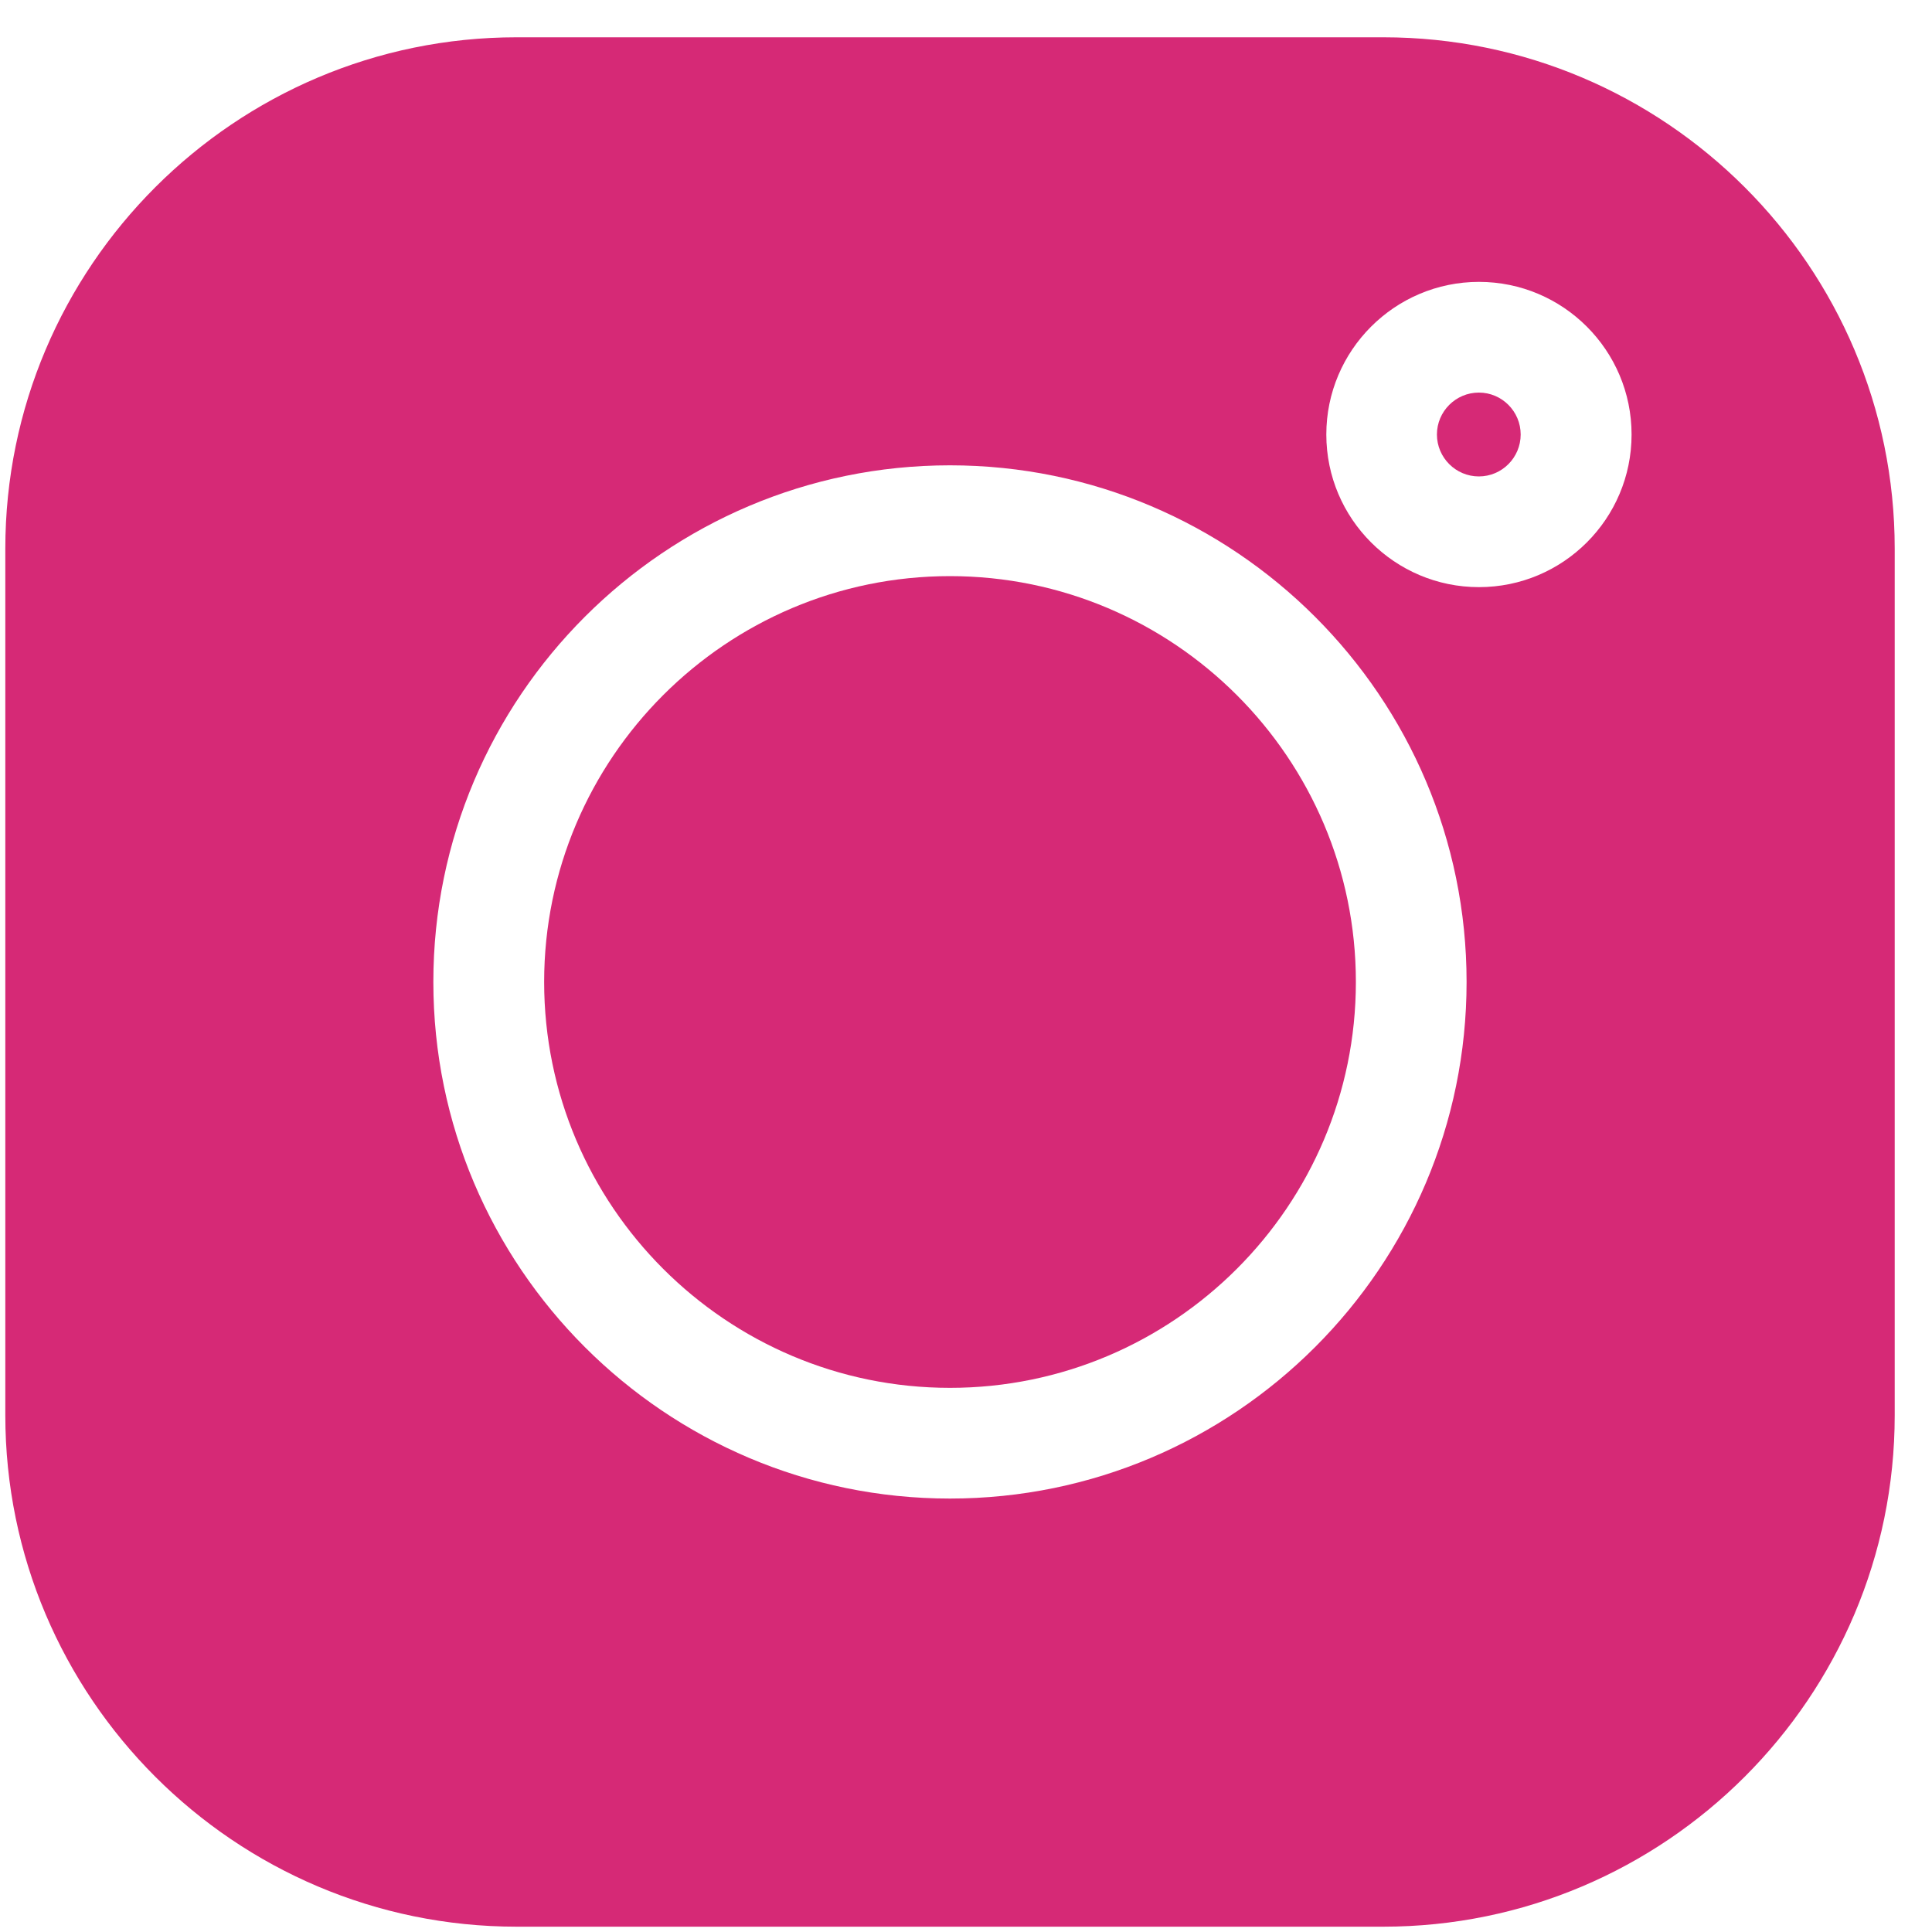 <svg width="20" height="20" viewBox="0 0 20 20" fill="none" xmlns="http://www.w3.org/2000/svg">
<g clip-path="url(#clip0)">
<path d="M14.319 0.386H5.349C2.43 0.386 0.055 2.761 0.055 5.68V14.65C0.055 17.57 2.43 19.945 5.349 19.945H14.319C17.239 19.945 19.614 17.57 19.614 14.65V5.68C19.614 2.761 17.239 0.386 14.319 0.386V0.386ZM9.834 15.513C6.885 15.513 4.486 13.114 4.486 10.165C4.486 7.216 6.885 4.817 9.834 4.817C12.783 4.817 15.182 7.216 15.182 10.165C15.182 13.114 12.783 15.513 9.834 15.513ZM15.31 6.078C14.439 6.078 13.73 5.37 13.73 4.498C13.73 3.627 14.439 2.918 15.31 2.918C16.182 2.918 16.89 3.627 16.89 4.498C16.89 5.37 16.182 6.078 15.31 6.078Z" fill="#D62976"/>
<path d="M9.834 5.964C7.518 5.964 5.633 7.849 5.633 10.165C5.633 12.482 7.518 14.367 9.834 14.367C12.151 14.367 14.036 12.482 14.036 10.165C14.036 7.849 12.151 5.964 9.834 5.964Z" fill="#D62976"/>
<path d="M15.309 4.064C15.07 4.064 14.875 4.259 14.875 4.498C14.875 4.737 15.07 4.932 15.309 4.932C15.548 4.932 15.742 4.737 15.742 4.498C15.742 4.259 15.548 4.064 15.309 4.064Z" fill="#D62976"/>
</g>
<defs>
<clipPath id="clip0">
<rect width="19.559" height="19.559" fill="white" transform="translate(0.055 0.386)"/>
</clipPath>
</defs>
</svg>
